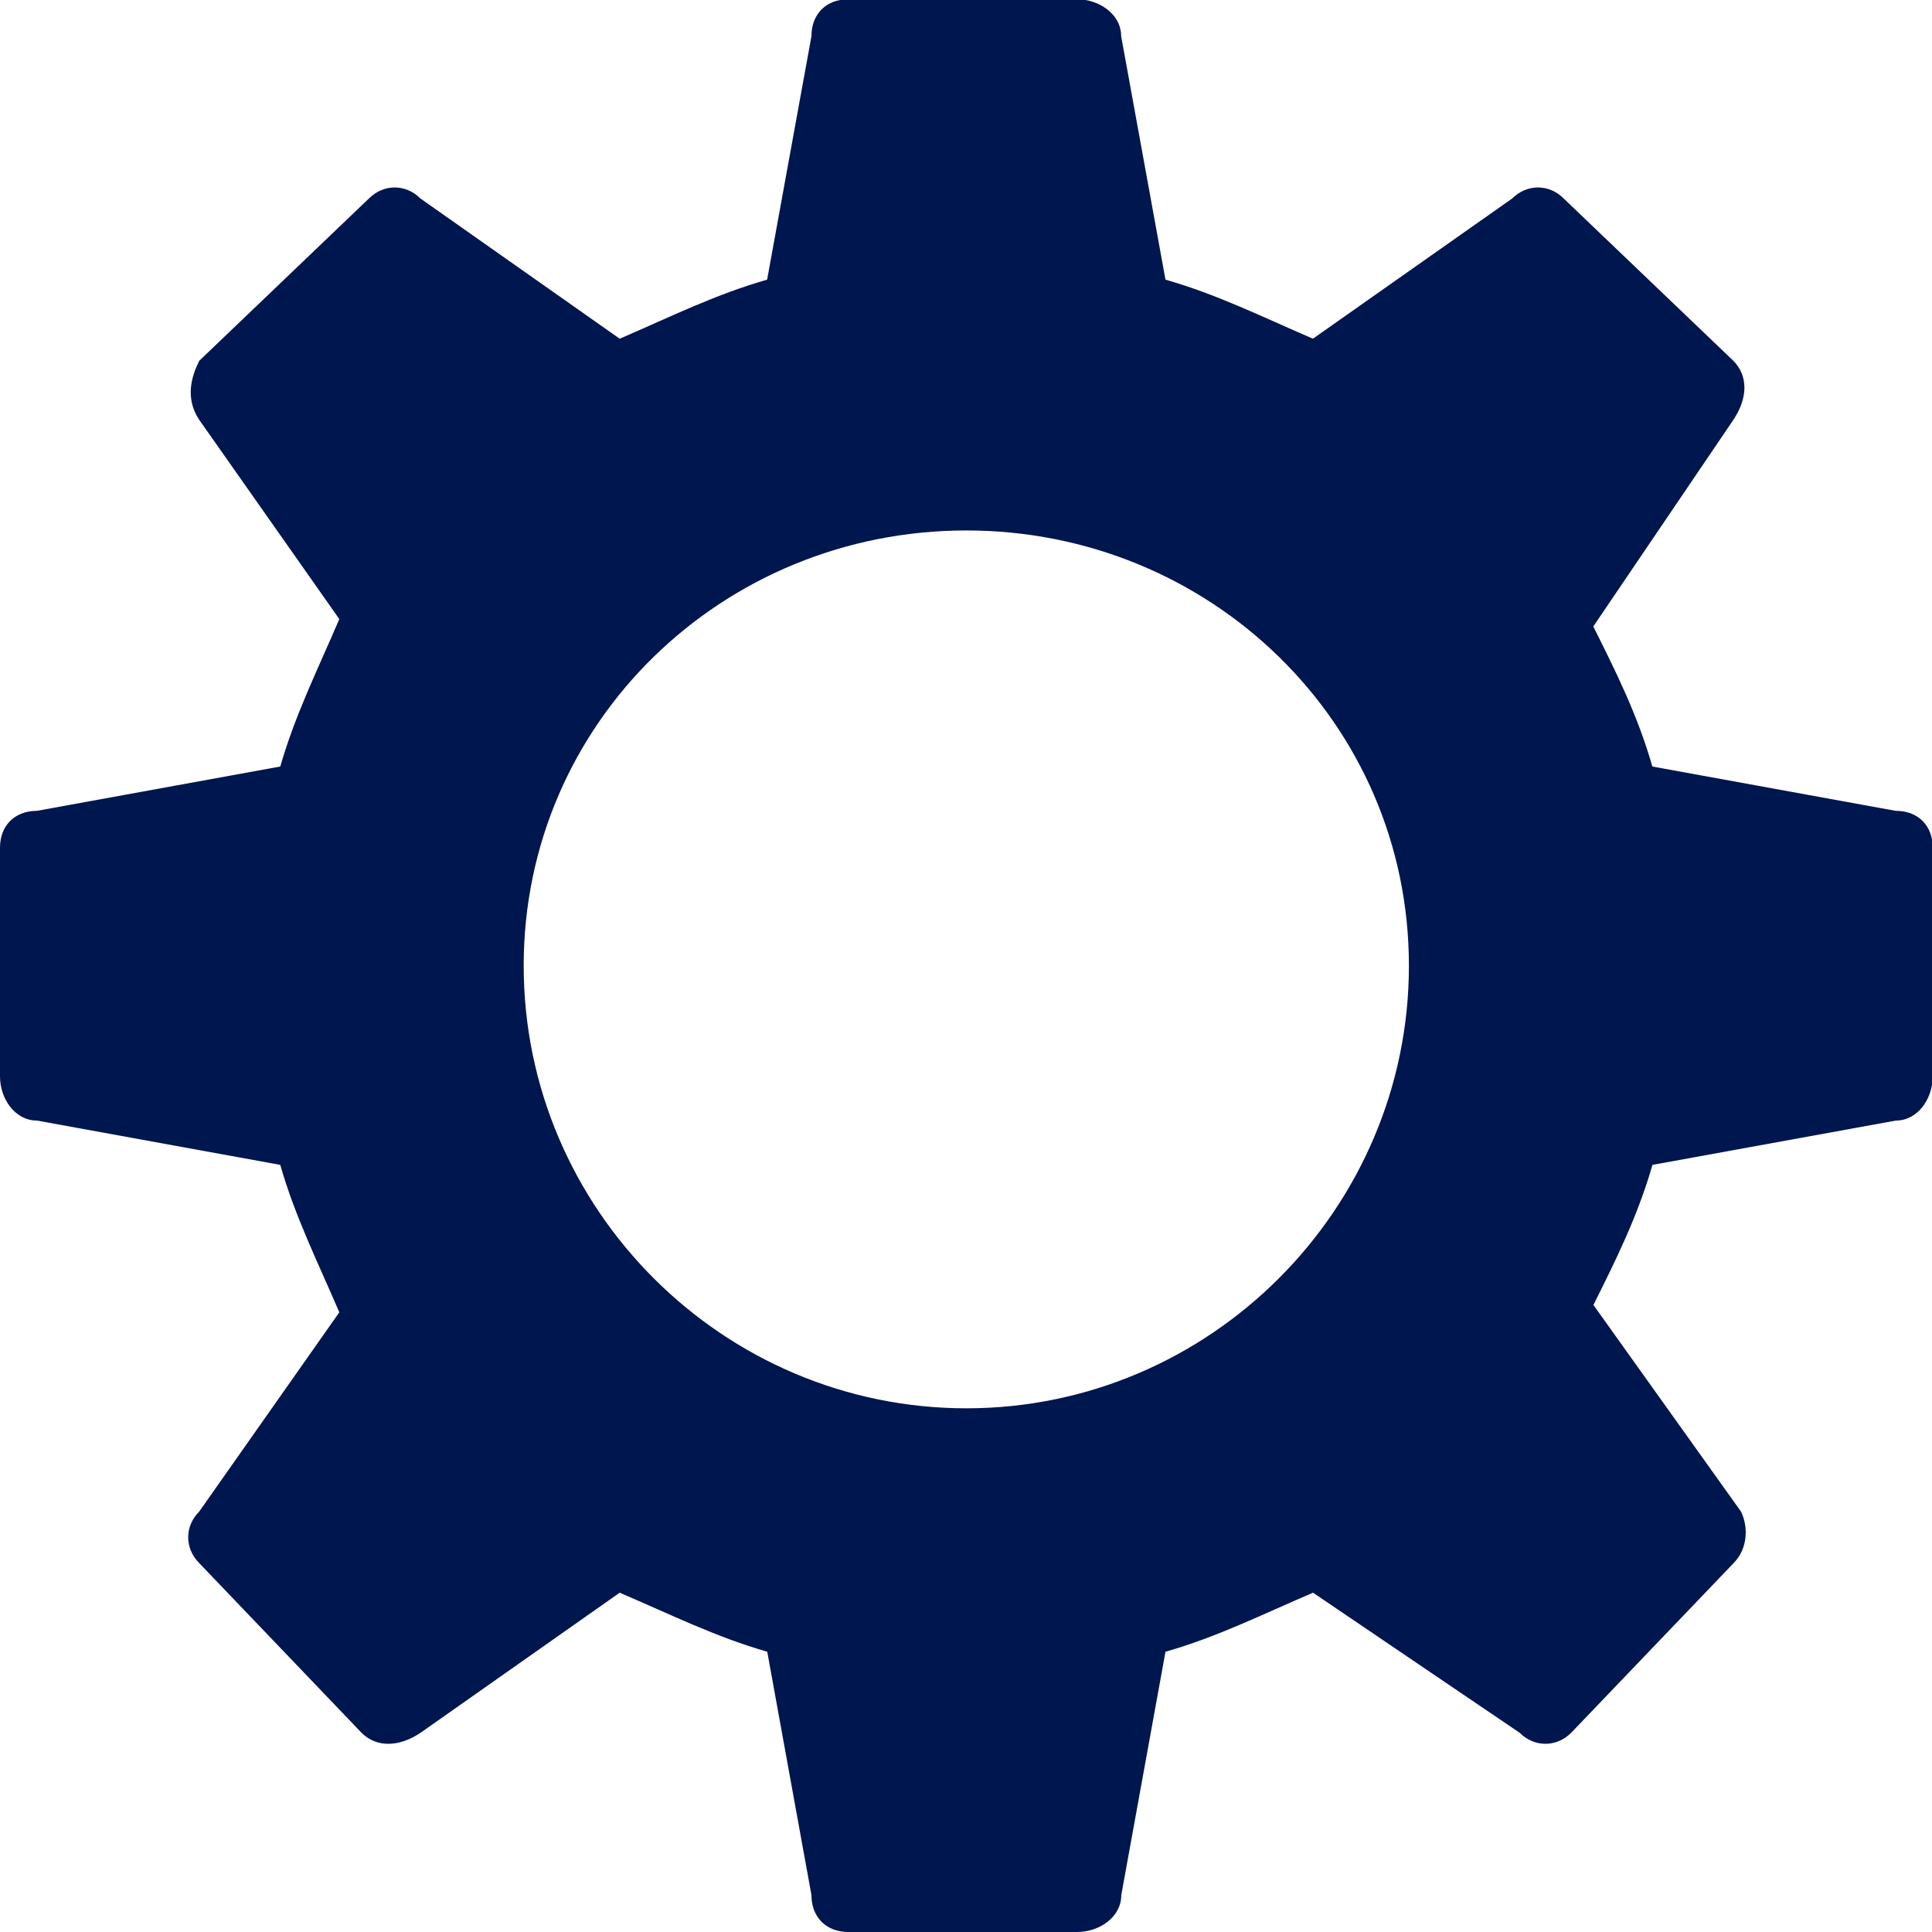 <svg width="16" height="16" viewBox="0 0 16 16" fill="none" xmlns="http://www.w3.org/2000/svg">
    <g clip-path="url(#clip0_128_14)">
        <path fill-rule="evenodd" clip-rule="evenodd"
              d="M15.699 6.715L13.684 6.348C13.562 5.921 13.378 5.554 13.195 5.188L14.355 3.477C14.477 3.294 14.477 3.111 14.355 2.988L12.95 1.644C12.829 1.522 12.645 1.522 12.523 1.644L10.873 2.805C10.446 2.621 10.079 2.438 9.652 2.316L9.285 0.3C9.285 0.117 9.102 -0.006 8.919 -0.006H7.025C6.842 -0.006 6.72 0.116 6.72 0.3L6.353 2.316C5.926 2.438 5.559 2.621 5.132 2.805L3.482 1.644C3.36 1.522 3.177 1.522 3.055 1.644L1.65 2.988C1.589 3.11 1.528 3.294 1.65 3.477L2.81 5.127C2.627 5.554 2.444 5.921 2.321 6.348L0.306 6.715C0.123 6.715 0 6.836 0 7.02V8.914C0 9.097 0.122 9.28 0.306 9.28L2.321 9.647C2.443 10.074 2.627 10.441 2.81 10.868L1.65 12.518C1.528 12.639 1.528 12.823 1.65 12.945L2.994 14.35C3.116 14.472 3.3 14.472 3.483 14.35L5.132 13.19C5.56 13.373 5.926 13.556 6.354 13.679L6.72 15.694C6.72 15.877 6.842 16 7.026 16H8.92C9.103 16 9.286 15.878 9.286 15.694L9.652 13.679C10.08 13.557 10.446 13.373 10.874 13.19L12.585 14.35C12.707 14.472 12.89 14.472 13.012 14.35L14.357 12.945C14.478 12.823 14.478 12.639 14.418 12.518L13.196 10.807C13.379 10.441 13.562 10.074 13.685 9.647L15.701 9.28C15.884 9.28 16.006 9.097 16.006 8.914V7.02C16.006 6.837 15.884 6.715 15.701 6.715L15.699 6.715ZM8.003 4.393C10.018 4.393 11.668 5.981 11.668 7.998C11.668 10.013 10.019 11.663 8.003 11.663C5.987 11.663 4.337 10.014 4.337 7.998C4.337 5.982 5.986 4.393 8.003 4.393Z" fill="#00164E"/>
    </g>
    <defs>
        <clipPath id="clip0_128_14">
            <rect width="16" height="16" fill="white"/>
        </clipPath>
    </defs>
</svg>
